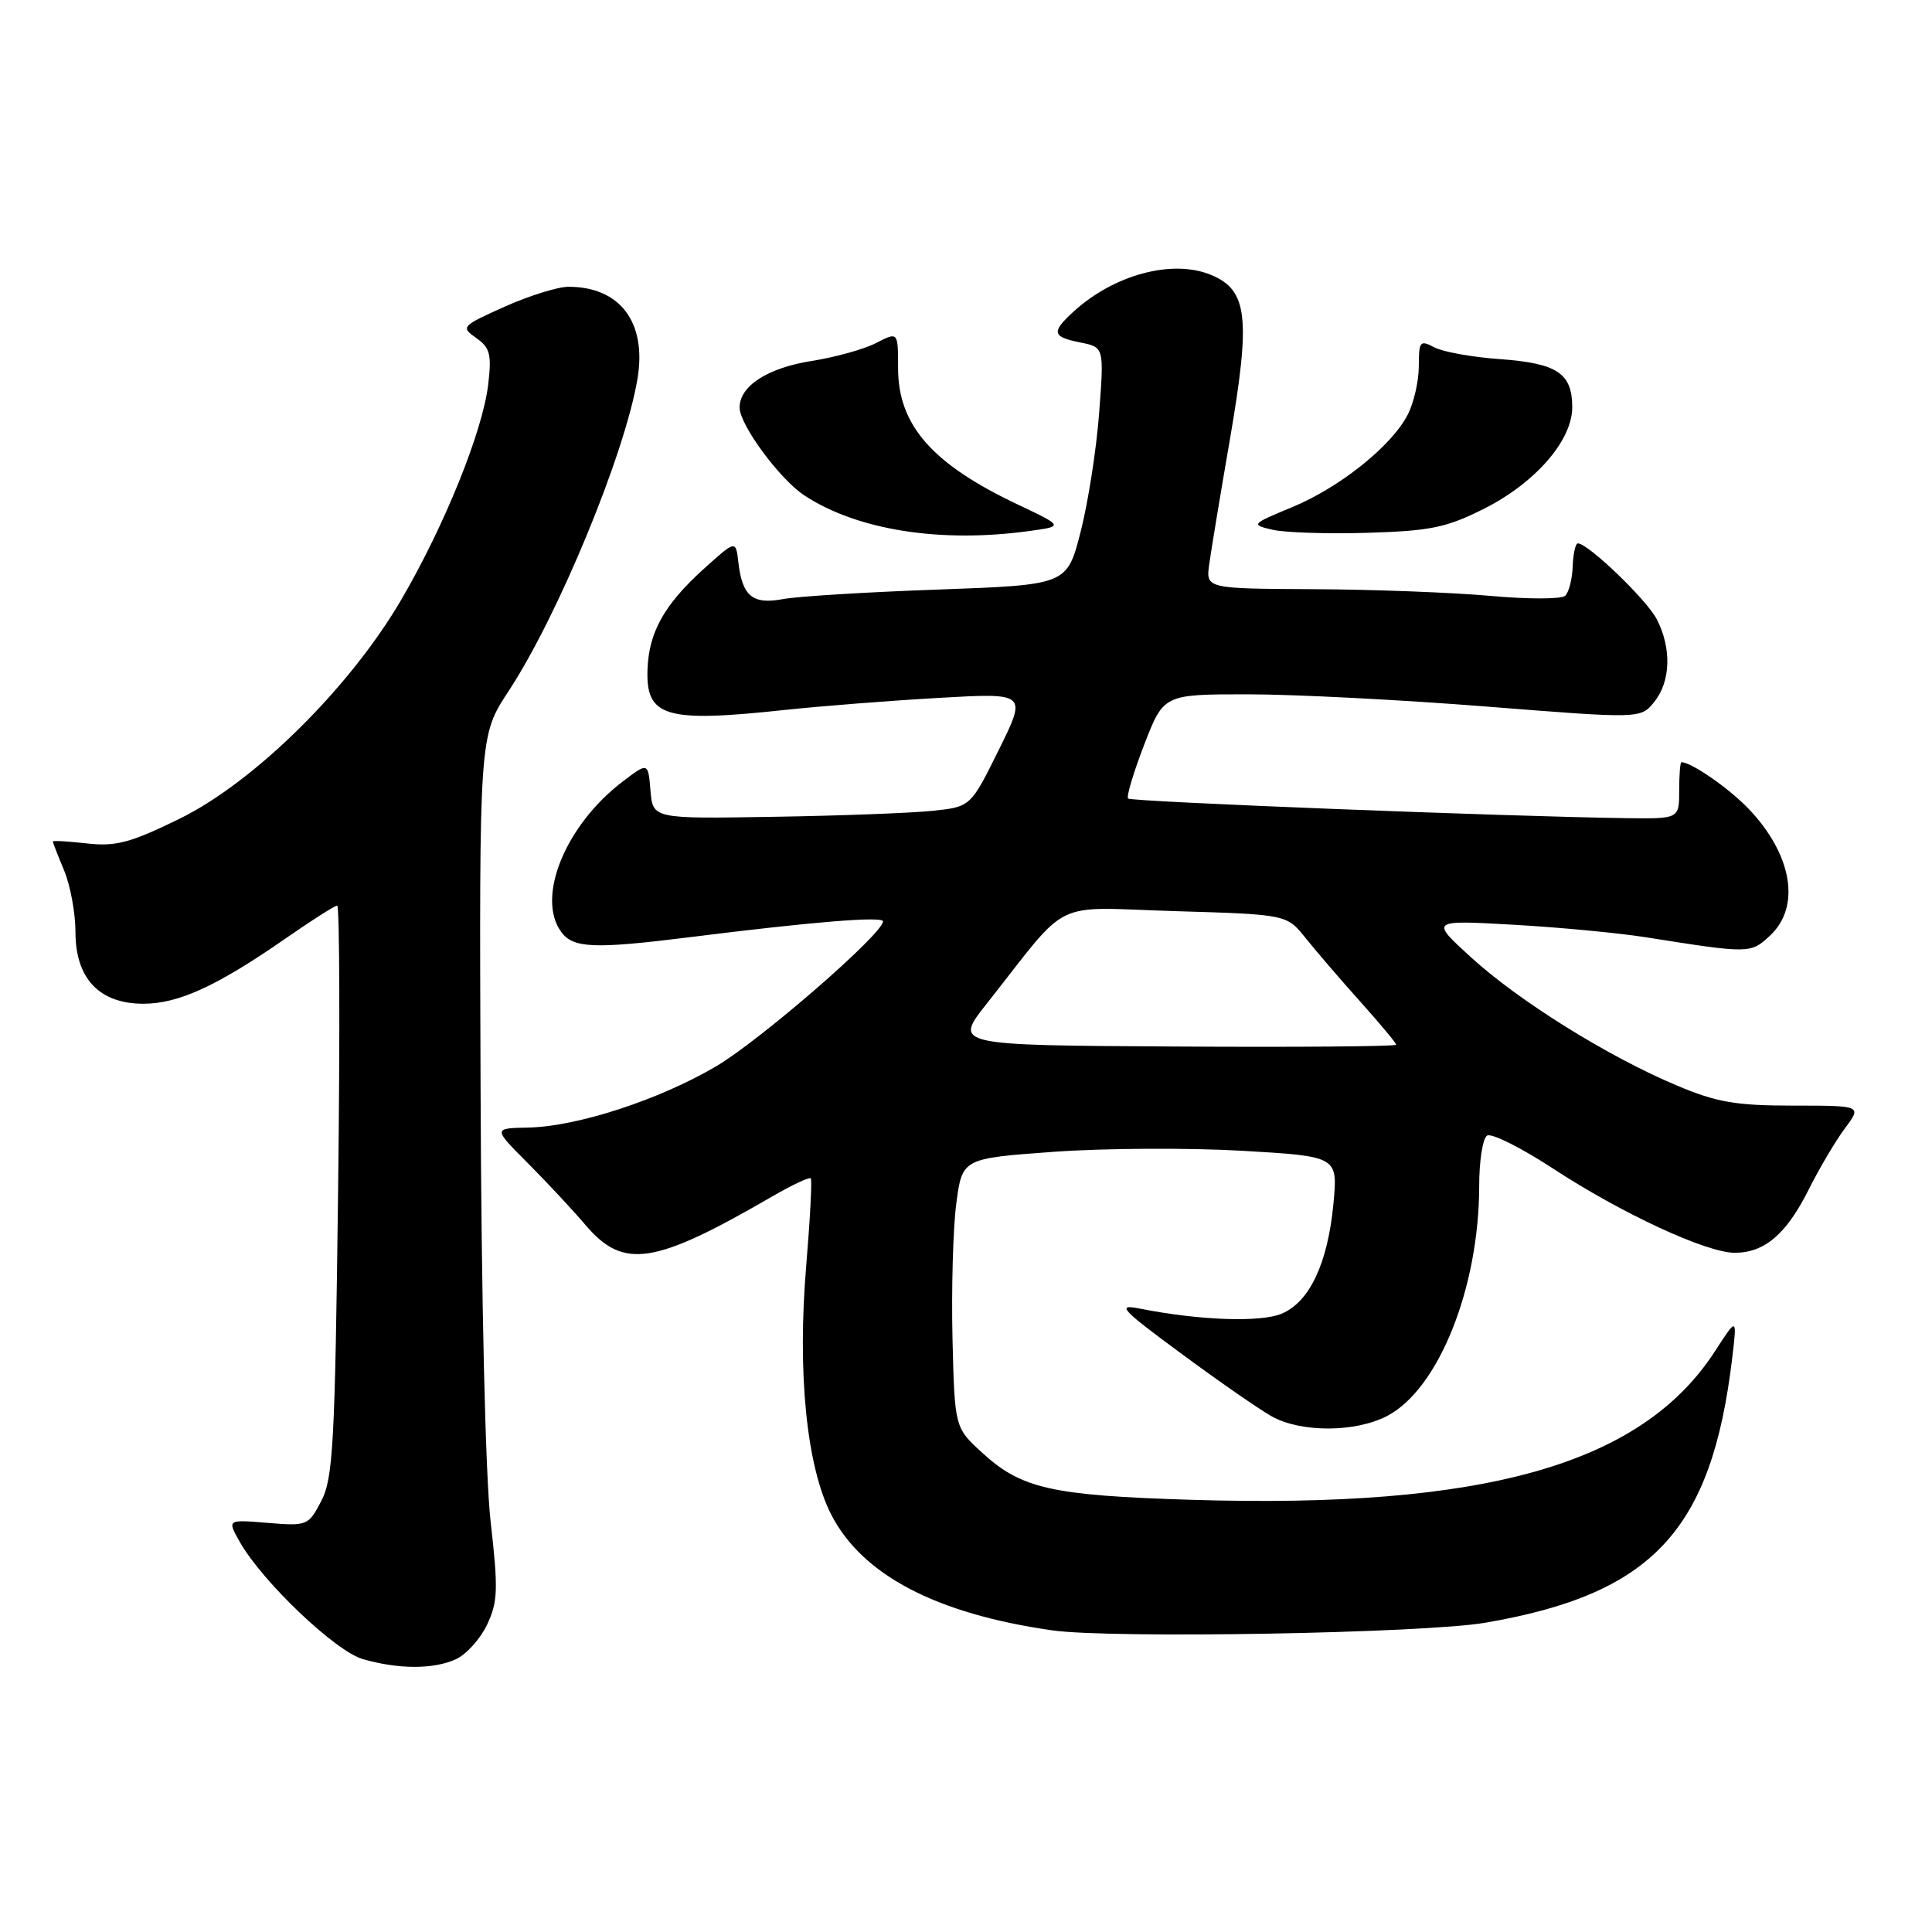 <?xml version="1.0" encoding="UTF-8" standalone="no"?>
<!DOCTYPE svg PUBLIC "-//W3C//DTD SVG 1.1//EN" "http://www.w3.org/Graphics/SVG/1.1/DTD/svg11.dtd" >
<svg xmlns="http://www.w3.org/2000/svg" xmlns:xlink="http://www.w3.org/1999/xlink" version="1.1" viewBox="0 0 256 256">
 <g >
 <path fill="currentColor"
d=" M 60.40 219.86 C 61.78 219.24 63.64 217.17 64.54 215.28 C 65.97 212.25 66.03 210.59 65.01 201.62 C 64.32 195.56 63.78 172.31 63.68 144.45 C 63.50 97.50 63.50 97.50 67.37 91.61 C 73.95 81.60 82.81 60.14 84.47 50.19 C 85.72 42.73 82.17 38.00 75.33 38.00 C 73.91 38.00 70.10 39.19 66.86 40.64 C 61.14 43.21 61.03 43.33 63.11 44.79 C 64.93 46.07 65.16 46.96 64.69 50.94 C 63.96 57.14 58.90 69.67 53.16 79.48 C 46.35 91.14 33.70 103.63 23.79 108.49 C 17.29 111.67 15.36 112.19 11.54 111.76 C 9.04 111.48 7.00 111.36 7.00 111.50 C 7.00 111.64 7.67 113.37 8.50 115.35 C 9.32 117.32 10.00 121.00 10.00 123.51 C 10.00 129.66 13.17 133.00 18.99 133.00 C 23.65 133.00 28.75 130.66 37.80 124.38 C 41.26 121.97 44.36 120.00 44.68 120.00 C 45.00 120.00 45.06 136.99 44.80 157.75 C 44.39 191.24 44.14 195.88 42.58 198.87 C 40.87 202.16 40.71 202.22 35.46 201.79 C 30.09 201.34 30.09 201.34 31.79 204.34 C 34.78 209.60 44.44 218.79 48.07 219.84 C 52.82 221.20 57.45 221.21 60.40 219.86 Z  M 196.81 215.02 C 218.96 211.22 226.79 202.84 229.52 180.00 C 230.18 174.50 230.18 174.50 227.26 179.02 C 217.54 194.05 196.77 199.94 157.77 198.73 C 139.35 198.16 135.34 197.25 130.16 192.51 C 126.50 189.16 126.50 189.16 126.21 177.33 C 126.06 170.82 126.28 162.80 126.71 159.50 C 127.50 153.50 127.50 153.50 139.63 152.62 C 146.30 152.14 157.50 152.08 164.51 152.48 C 177.27 153.22 177.27 153.22 176.69 159.47 C 175.94 167.41 173.52 172.54 169.80 174.08 C 166.98 175.25 158.90 174.96 151.00 173.39 C 147.90 172.78 148.54 173.47 156.50 179.34 C 161.45 183.00 166.85 186.74 168.50 187.67 C 172.38 189.84 179.60 189.82 183.81 187.62 C 190.63 184.05 196.00 170.61 196.00 157.11 C 196.00 153.82 196.47 150.83 197.05 150.47 C 197.63 150.11 201.57 152.08 205.80 154.85 C 214.91 160.81 226.11 166.00 229.87 166.00 C 233.80 166.00 236.70 163.53 239.63 157.68 C 241.06 154.83 243.23 151.15 244.47 149.50 C 246.71 146.50 246.71 146.50 237.61 146.50 C 229.99 146.50 227.46 146.06 222.15 143.82 C 213.09 140.01 201.27 132.65 194.94 126.87 C 189.50 121.91 189.50 121.91 200.50 122.53 C 206.55 122.87 214.43 123.62 218.00 124.18 C 231.93 126.38 231.96 126.38 234.57 123.94 C 238.65 120.10 237.46 113.20 231.69 107.16 C 229.08 104.44 224.13 101.00 222.80 101.00 C 222.63 101.00 222.50 102.69 222.50 104.75 C 222.50 108.50 222.50 108.50 215.50 108.41 C 199.92 108.20 149.90 106.24 149.48 105.81 C 149.23 105.57 150.19 102.36 151.61 98.68 C 154.19 92.00 154.19 92.00 165.35 92.00 C 171.48 92.00 185.70 92.73 196.94 93.62 C 217.39 95.24 217.39 95.24 219.19 93.01 C 221.38 90.31 221.52 85.90 219.53 82.05 C 218.18 79.45 210.43 72.00 209.07 72.00 C 208.76 72.00 208.45 73.38 208.39 75.06 C 208.33 76.74 207.88 78.49 207.39 78.95 C 206.90 79.40 202.45 79.41 197.50 78.96 C 192.55 78.51 182.04 78.11 174.14 78.07 C 159.78 78.00 159.78 78.00 160.23 74.75 C 160.48 72.96 161.70 65.55 162.96 58.28 C 165.74 42.10 165.34 38.46 160.50 36.44 C 155.40 34.30 147.63 36.37 142.25 41.29 C 139.27 44.02 139.40 44.63 143.15 45.38 C 146.30 46.01 146.30 46.01 145.64 54.75 C 145.28 59.56 144.17 66.65 143.18 70.50 C 141.38 77.50 141.38 77.50 124.31 78.12 C 114.93 78.45 105.68 79.02 103.76 79.38 C 99.74 80.14 98.35 79.00 97.84 74.52 C 97.50 71.54 97.50 71.54 93.19 75.44 C 88.02 80.12 85.99 83.76 85.80 88.65 C 85.56 95.01 88.13 95.78 104.00 94.07 C 108.67 93.57 117.81 92.85 124.29 92.48 C 136.08 91.80 136.08 91.80 132.35 99.35 C 128.61 106.91 128.61 106.91 123.55 107.44 C 120.77 107.73 111.30 108.09 102.50 108.23 C 86.50 108.50 86.50 108.50 86.19 104.75 C 85.88 100.99 85.88 100.99 82.47 103.59 C 74.92 109.35 71.02 118.91 74.36 123.48 C 75.95 125.66 78.71 125.77 91.50 124.17 C 107.69 122.14 117.00 121.38 117.00 122.09 C 117.00 123.73 100.78 137.81 94.91 141.28 C 87.37 145.73 76.48 149.28 69.97 149.41 C 65.33 149.50 65.33 149.50 69.92 154.10 C 72.44 156.63 75.90 160.34 77.61 162.35 C 82.62 168.23 86.67 167.61 102.30 158.55 C 104.94 157.02 107.25 155.93 107.43 156.14 C 107.62 156.34 107.34 161.54 106.83 167.69 C 105.63 181.93 106.88 194.35 110.15 200.71 C 114.27 208.71 124.07 213.84 139.43 216.03 C 147.29 217.15 188.63 216.42 196.81 215.02 Z  M 136.33 70.37 C 140.95 69.74 140.95 69.74 134.88 66.86 C 123.52 61.49 119.00 56.35 119.00 48.78 C 119.00 43.95 119.00 43.95 116.11 45.44 C 114.52 46.27 110.69 47.33 107.60 47.82 C 101.72 48.74 98.00 51.14 98.00 54.00 C 98.00 56.29 103.33 63.52 106.60 65.66 C 113.60 70.24 124.57 71.98 136.33 70.37 Z  M 196.64 67.41 C 203.45 63.98 208.33 58.36 208.33 53.96 C 208.33 49.46 206.34 48.14 198.79 47.59 C 195.09 47.33 191.16 46.62 190.04 46.02 C 188.16 45.02 188.00 45.22 188.00 48.51 C 188.00 50.49 187.34 53.38 186.53 54.95 C 184.37 59.12 177.53 64.59 171.20 67.21 C 165.79 69.45 165.73 69.52 168.59 70.19 C 170.19 70.57 175.86 70.76 181.19 70.60 C 189.56 70.35 191.66 69.91 196.64 67.41 Z  M 130.74 133.00 C 142.00 118.75 138.99 120.23 155.69 120.73 C 170.50 121.17 170.50 121.17 173.00 124.30 C 174.38 126.02 177.64 129.82 180.25 132.73 C 182.86 135.64 185.00 138.21 185.00 138.43 C 185.00 138.66 171.81 138.77 155.69 138.67 C 126.39 138.50 126.39 138.50 130.74 133.00 Z "/>
</g>
</svg>